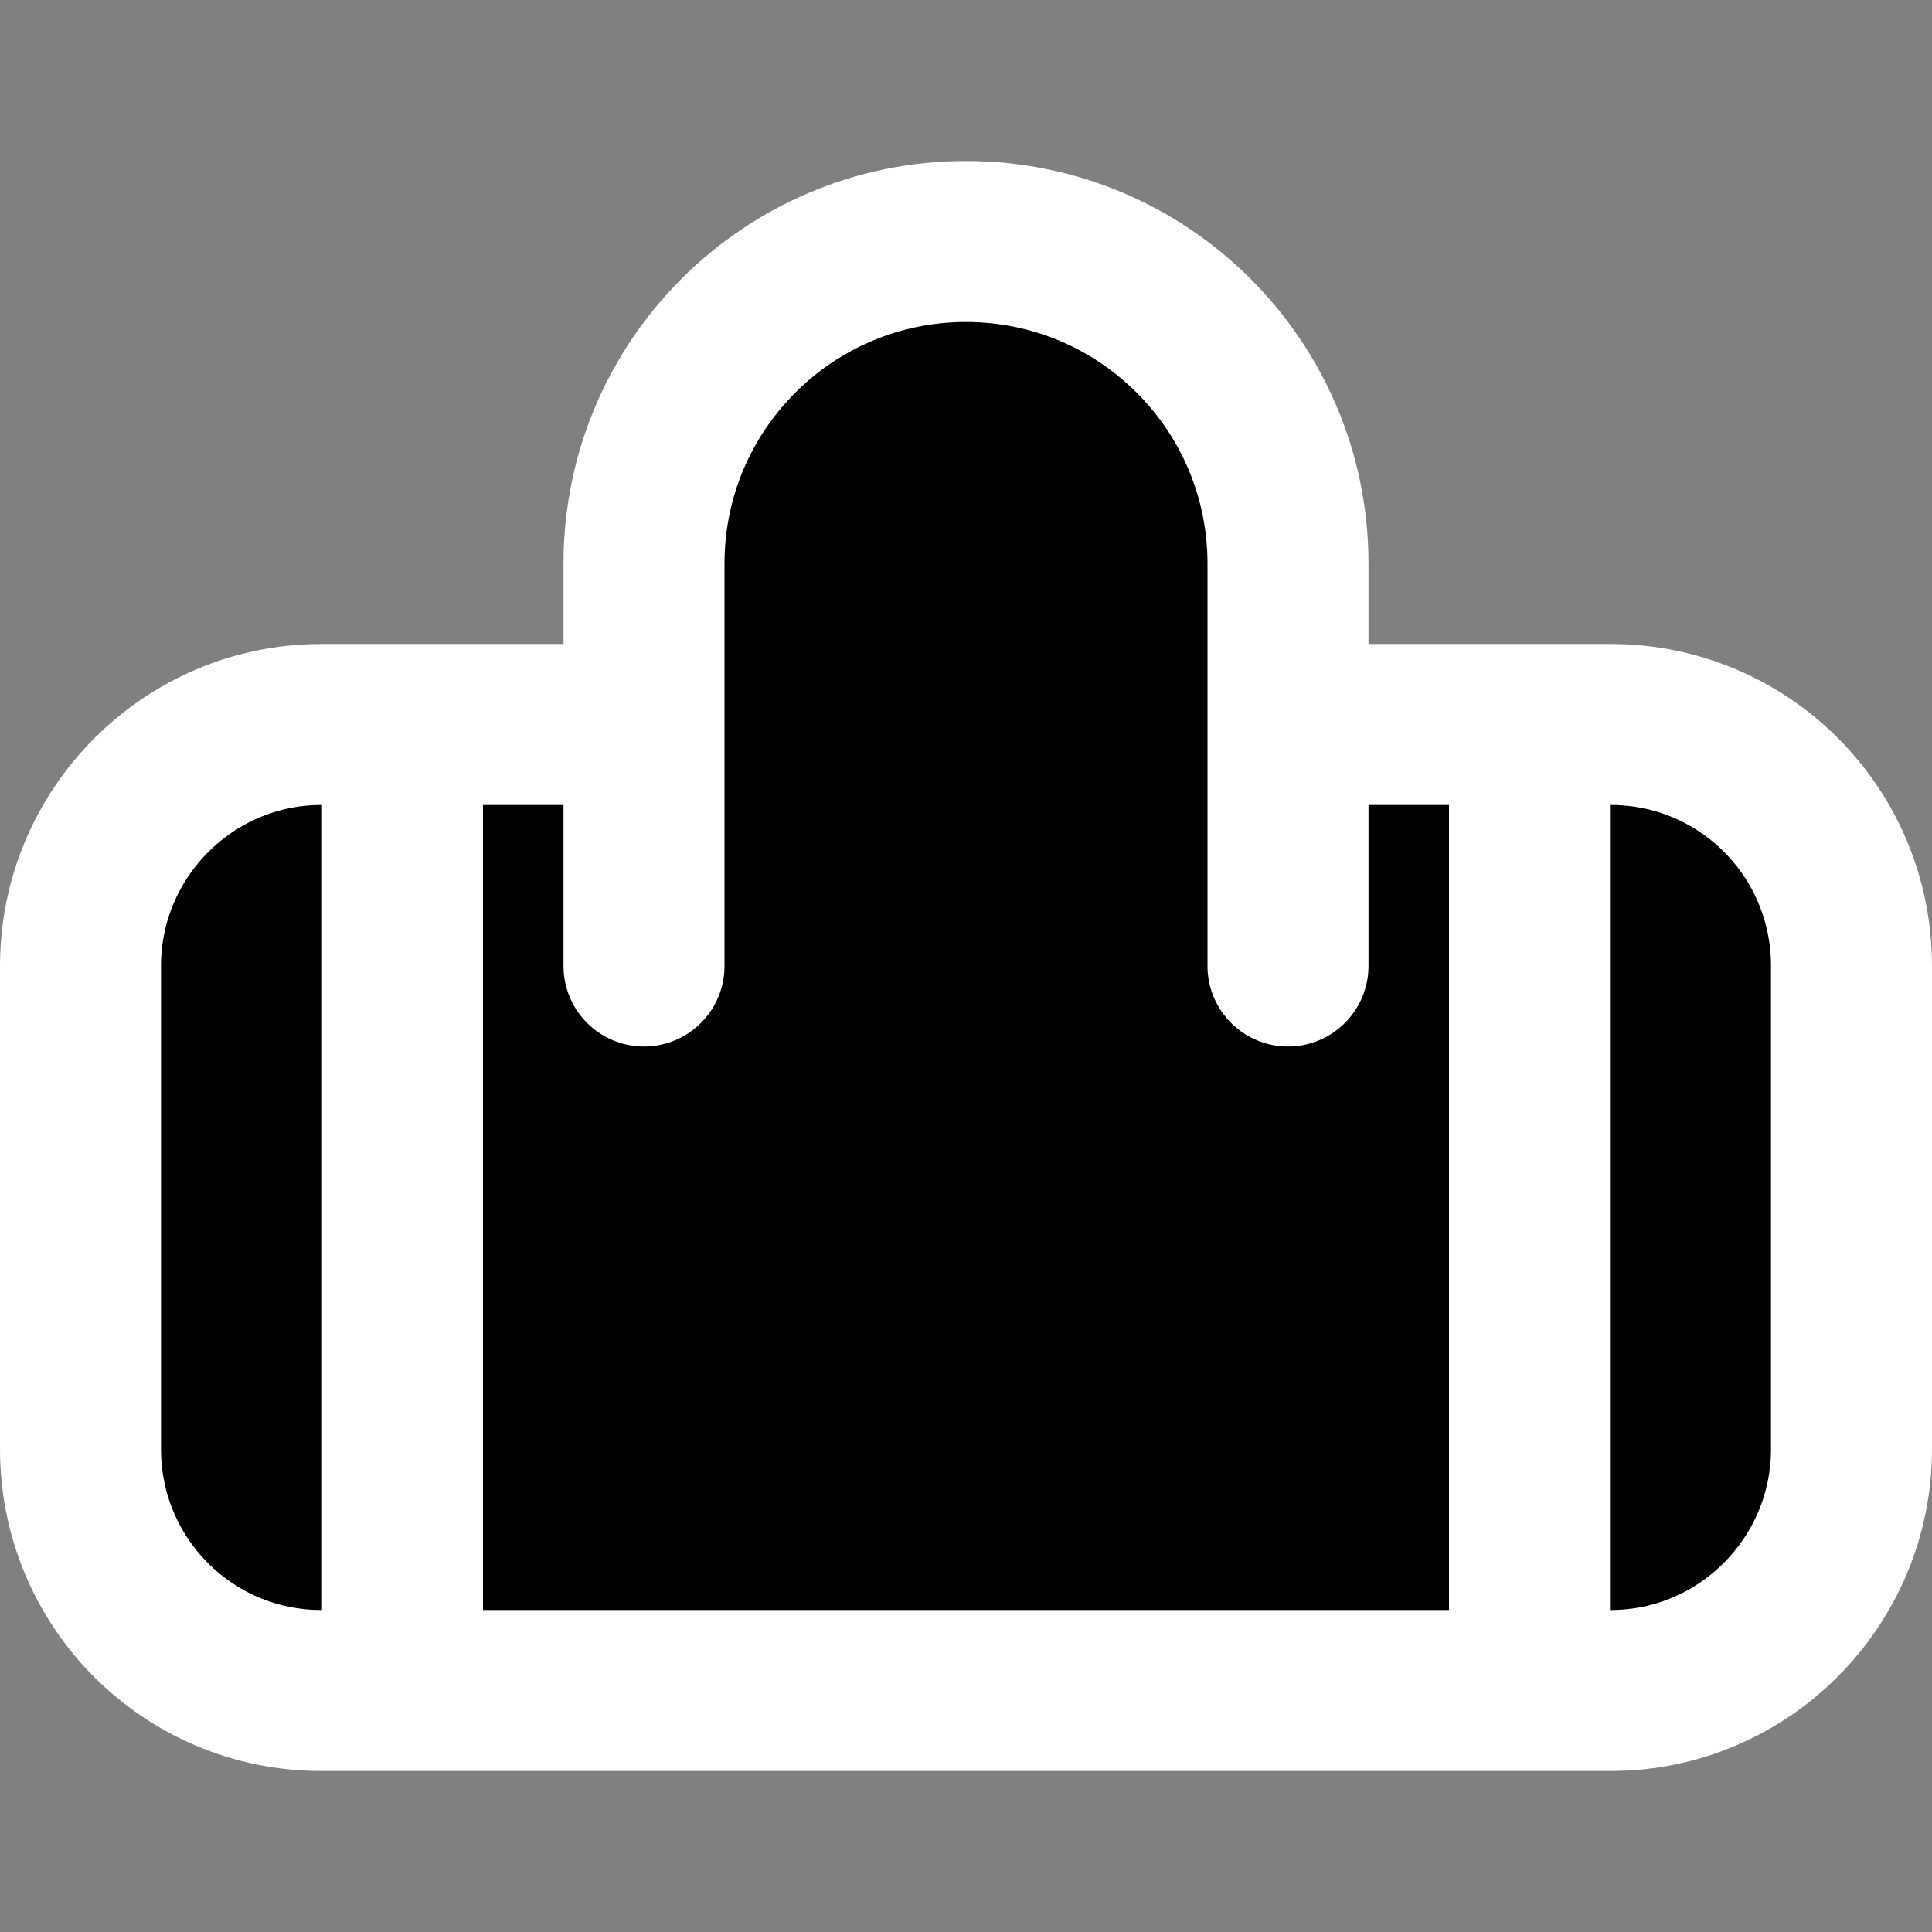 <svg width="24" height="24" viewBox="0 0 24 24" xmlns="http://www.w3.org/2000/svg">
<rect x="0" y="0" width="24" height="24" fill="#808080" stroke="none"/>
<path fill-rule="evenodd" clip-rule="evenodd" d="M1 12C1 10.346 2.343 9 3.991 9H20.009C21.664 9 23 10.338 23 12V18C23 19.654 21.657 21 20.009 21H3.991C2.336 21 1 19.662 1 18V12Z"  stroke="#FFFFFF" stroke-width="2"/>
<path d="M16 12V7C16 4.791 14.209 3 12 3C9.791 3 8 4.791 8 7V12"  stroke="#FFFFFF" stroke-width="2" stroke-linecap="round"/>
<path fill-rule="evenodd" clip-rule="evenodd" d="M18 9H20V21H18V9ZM4 9H6V21H4V9Z" fill="#FFFFFF"/>
</svg>
